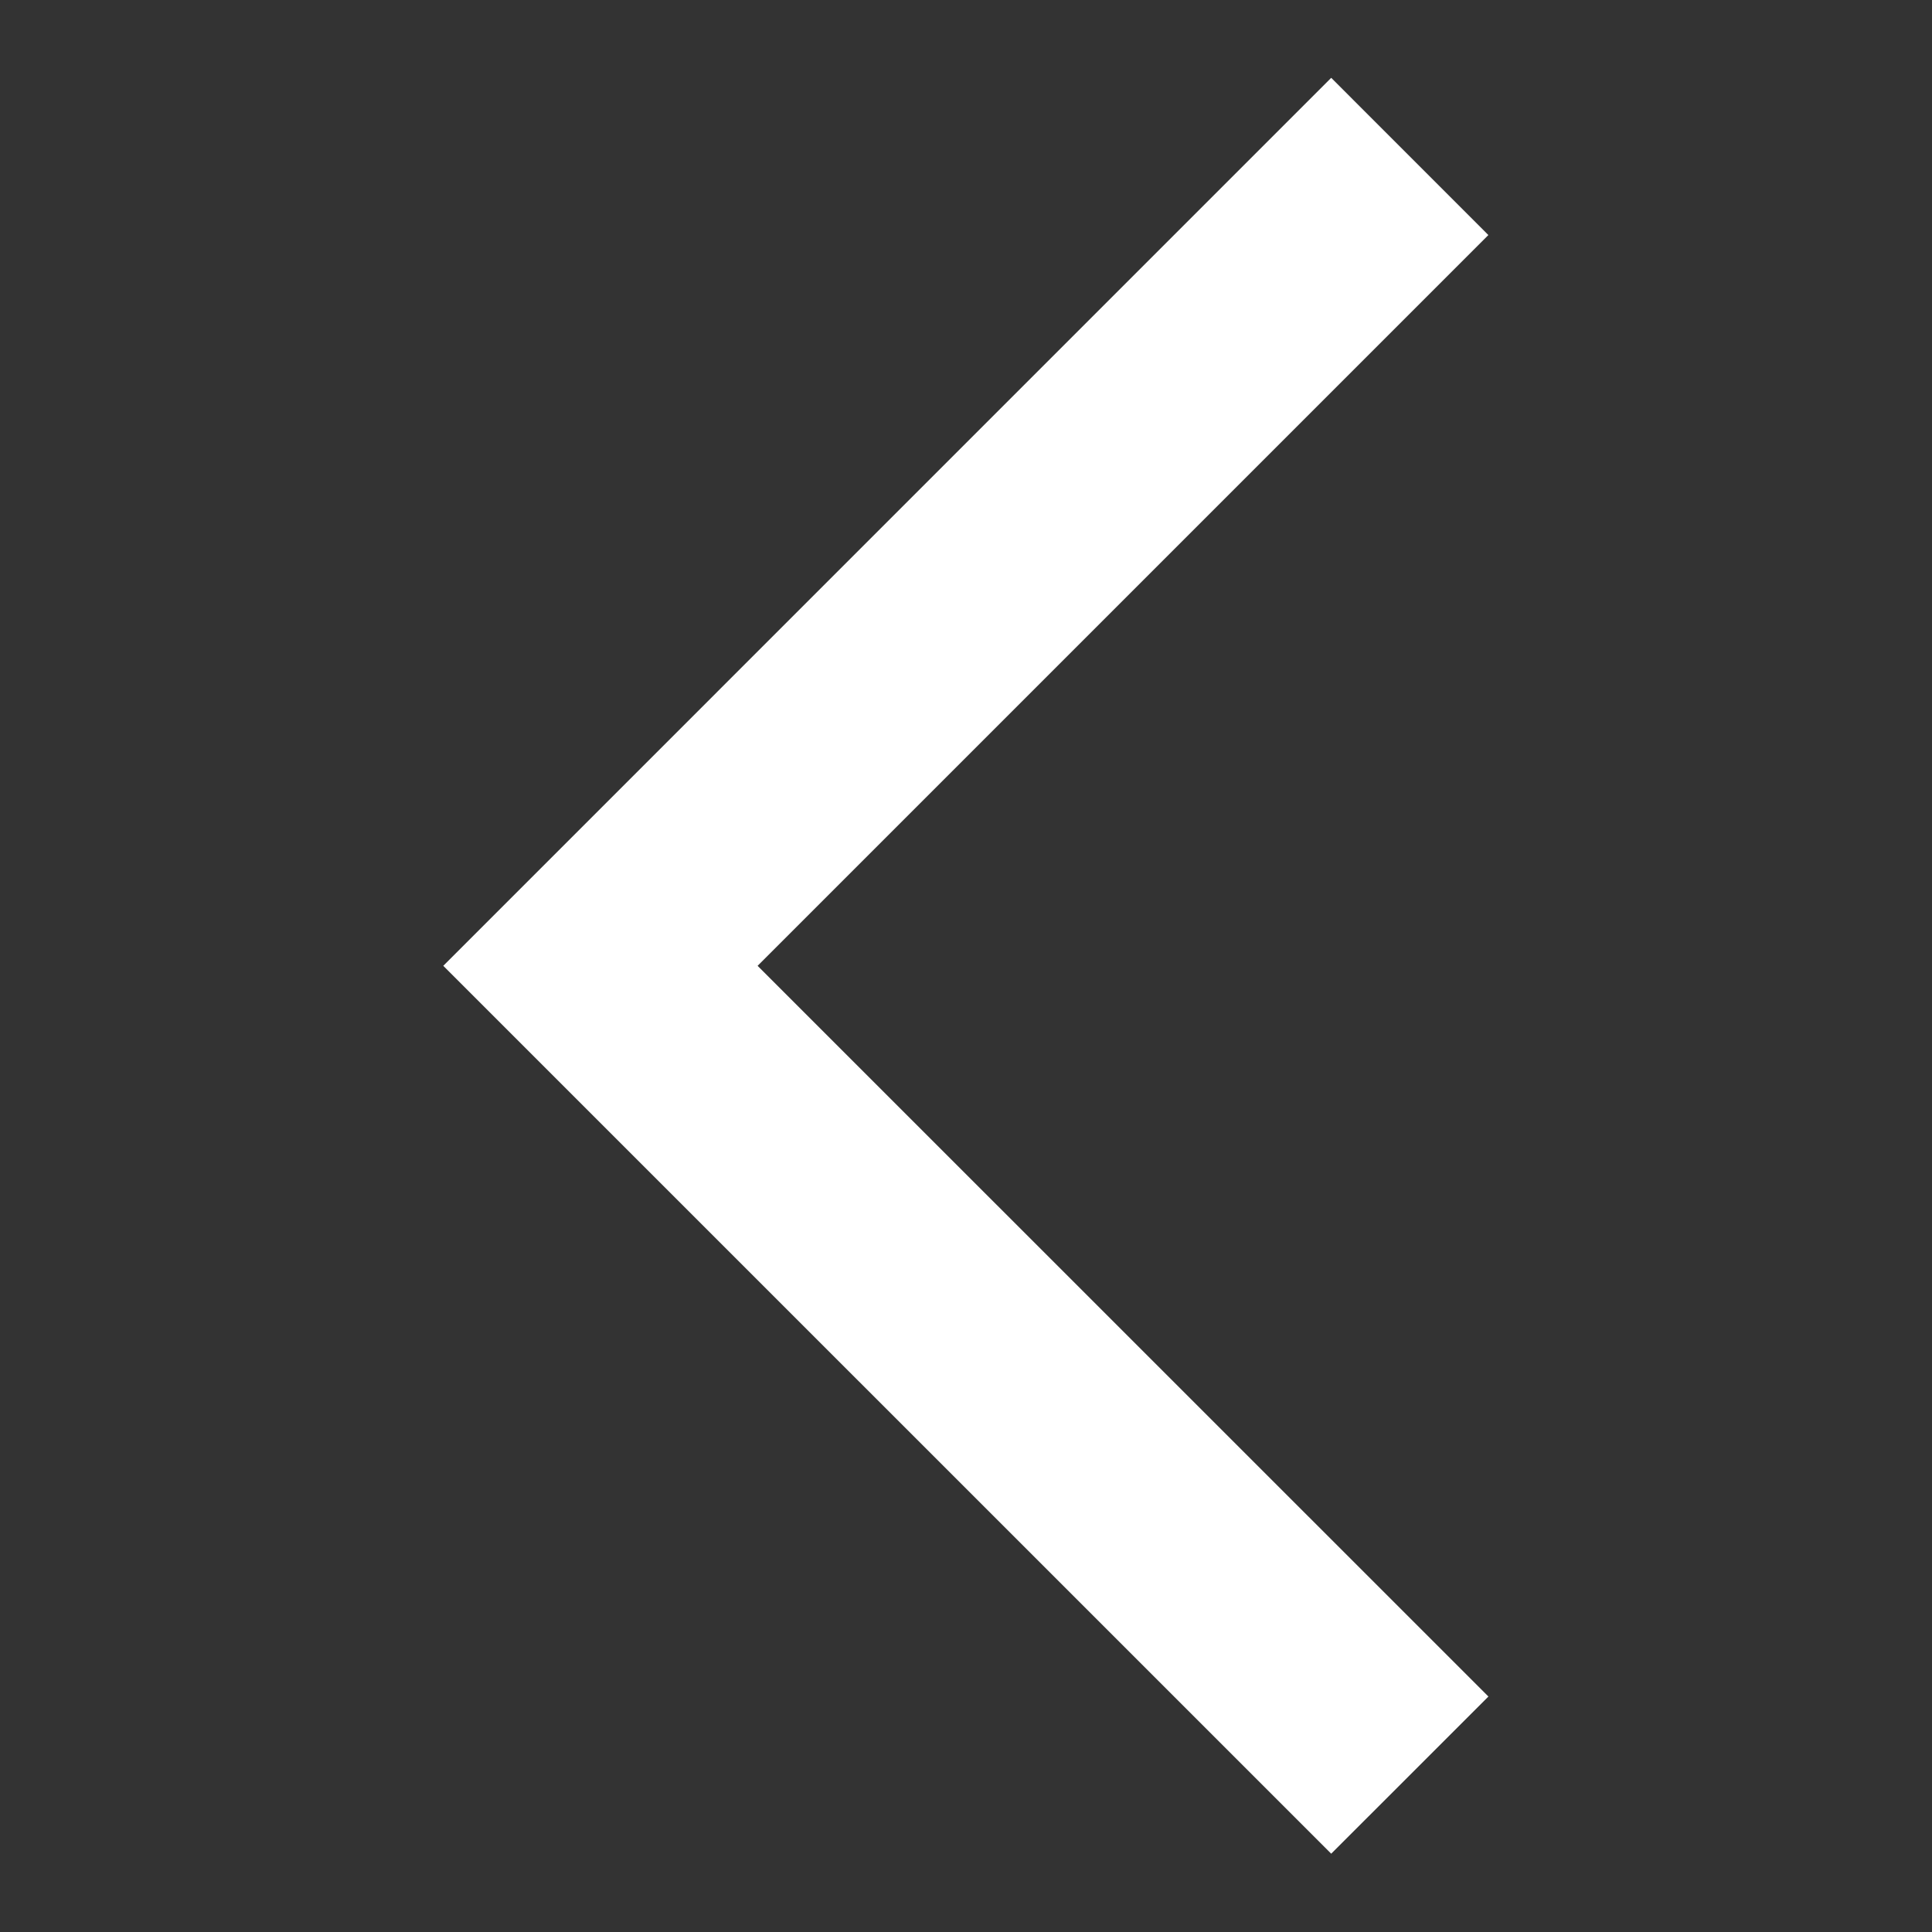 <svg width="32" height="32" viewBox="0 0 32 32" fill="none" xmlns="http://www.w3.org/2000/svg">
<rect x="0" y="0" width="32" height="32" fill="#333333" stroke="none"/>
<path d="M24.652 3.893L22.049 1.289L7.342 15.997L22.049 30.703L24.653 28.1L12.548 15.997L24.652 3.893Z" fill="white"/>
</svg>
